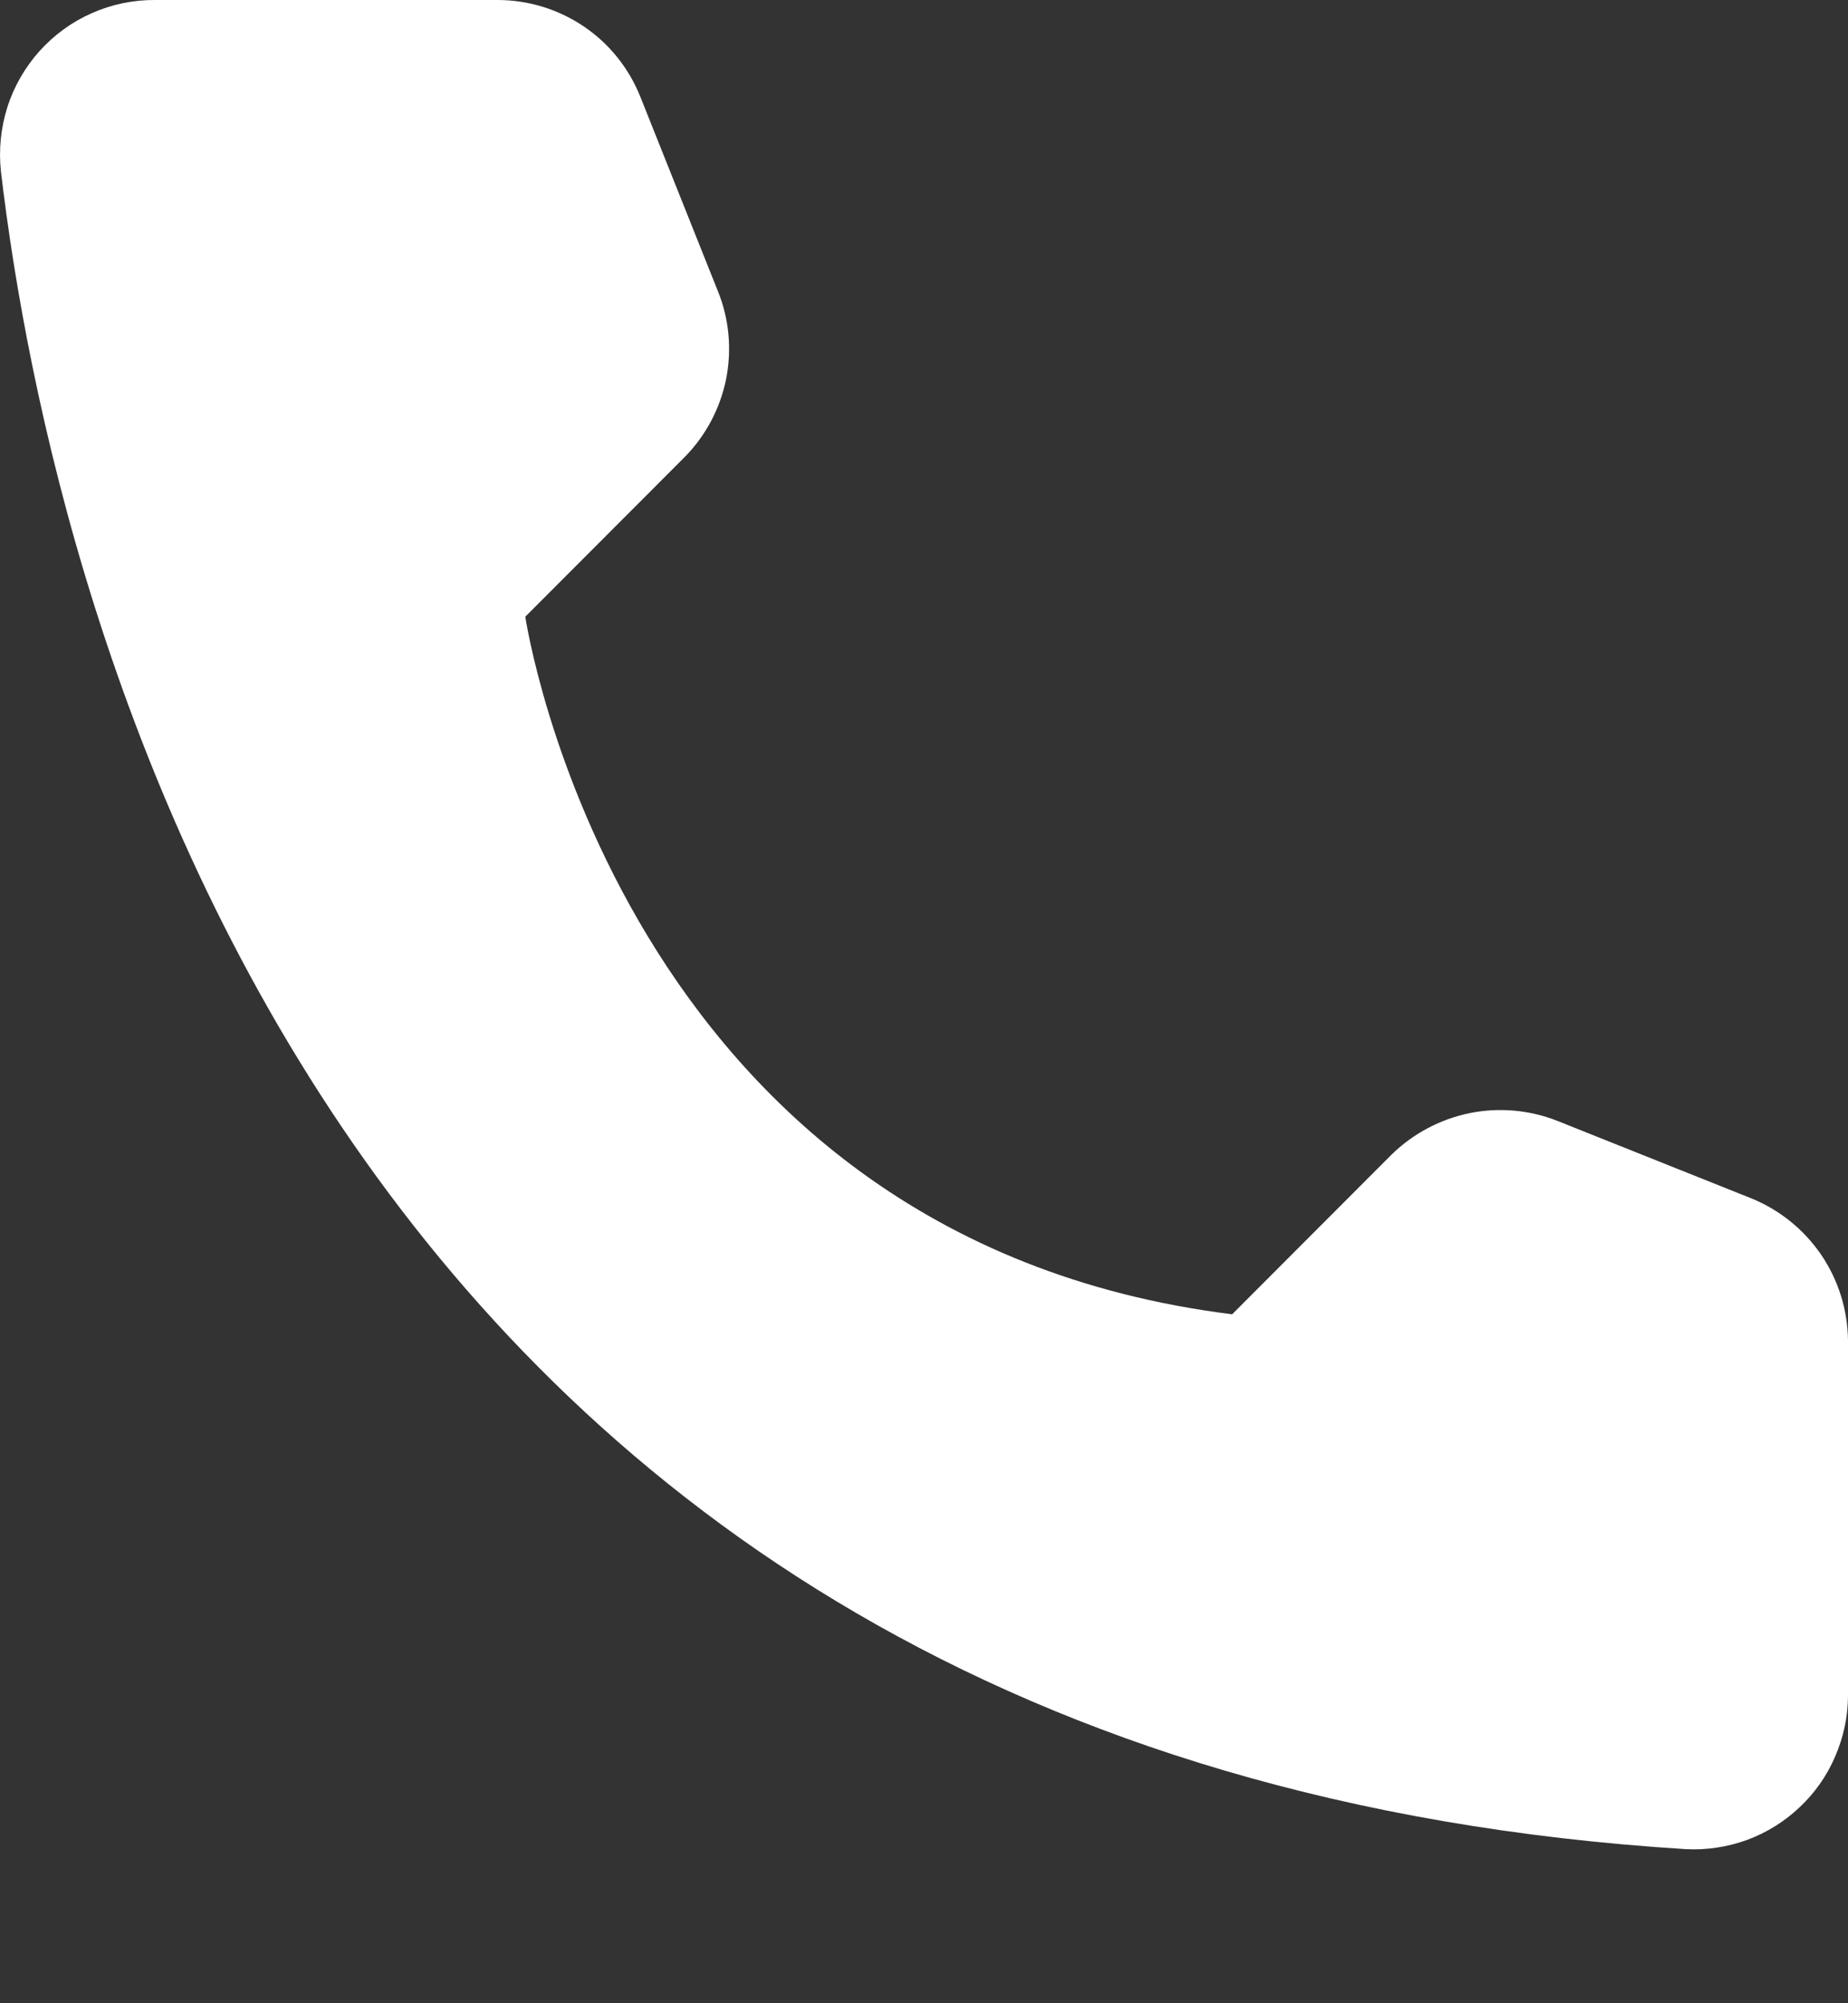 <svg width="12" height="13" viewBox="0 0 12 13" fill="none" xmlns="http://www.w3.org/2000/svg">
<rect x="0" y="0" width="12" height="13" fill="#333333" stroke="none"/>
<path d="M8.001 8.529L9.034 7.495C9.173 7.358 9.349 7.264 9.541 7.224C9.732 7.185 9.931 7.202 10.113 7.274L11.373 7.777C11.557 7.852 11.714 7.979 11.826 8.143C11.938 8.308 11.998 8.501 12 8.7V11.008C11.999 11.143 11.97 11.276 11.916 11.4C11.863 11.524 11.784 11.636 11.686 11.728C11.588 11.821 11.472 11.893 11.345 11.94C11.218 11.986 11.083 12.007 10.948 12C2.124 11.451 0.343 3.974 0.006 1.112C-0.009 0.972 0.005 0.83 0.048 0.695C0.091 0.56 0.163 0.436 0.257 0.331C0.352 0.226 0.467 0.142 0.597 0.085C0.726 0.028 0.866 -0.001 1.007 1.88626e-05H3.235C3.434 0.001 3.628 0.061 3.793 0.173C3.957 0.284 4.084 0.443 4.158 0.628L4.661 1.888C4.735 2.069 4.753 2.268 4.715 2.46C4.676 2.652 4.582 2.829 4.444 2.968L3.411 4.002C3.411 4.002 4.006 8.031 8.001 8.529Z" fill="white"/>
</svg>
